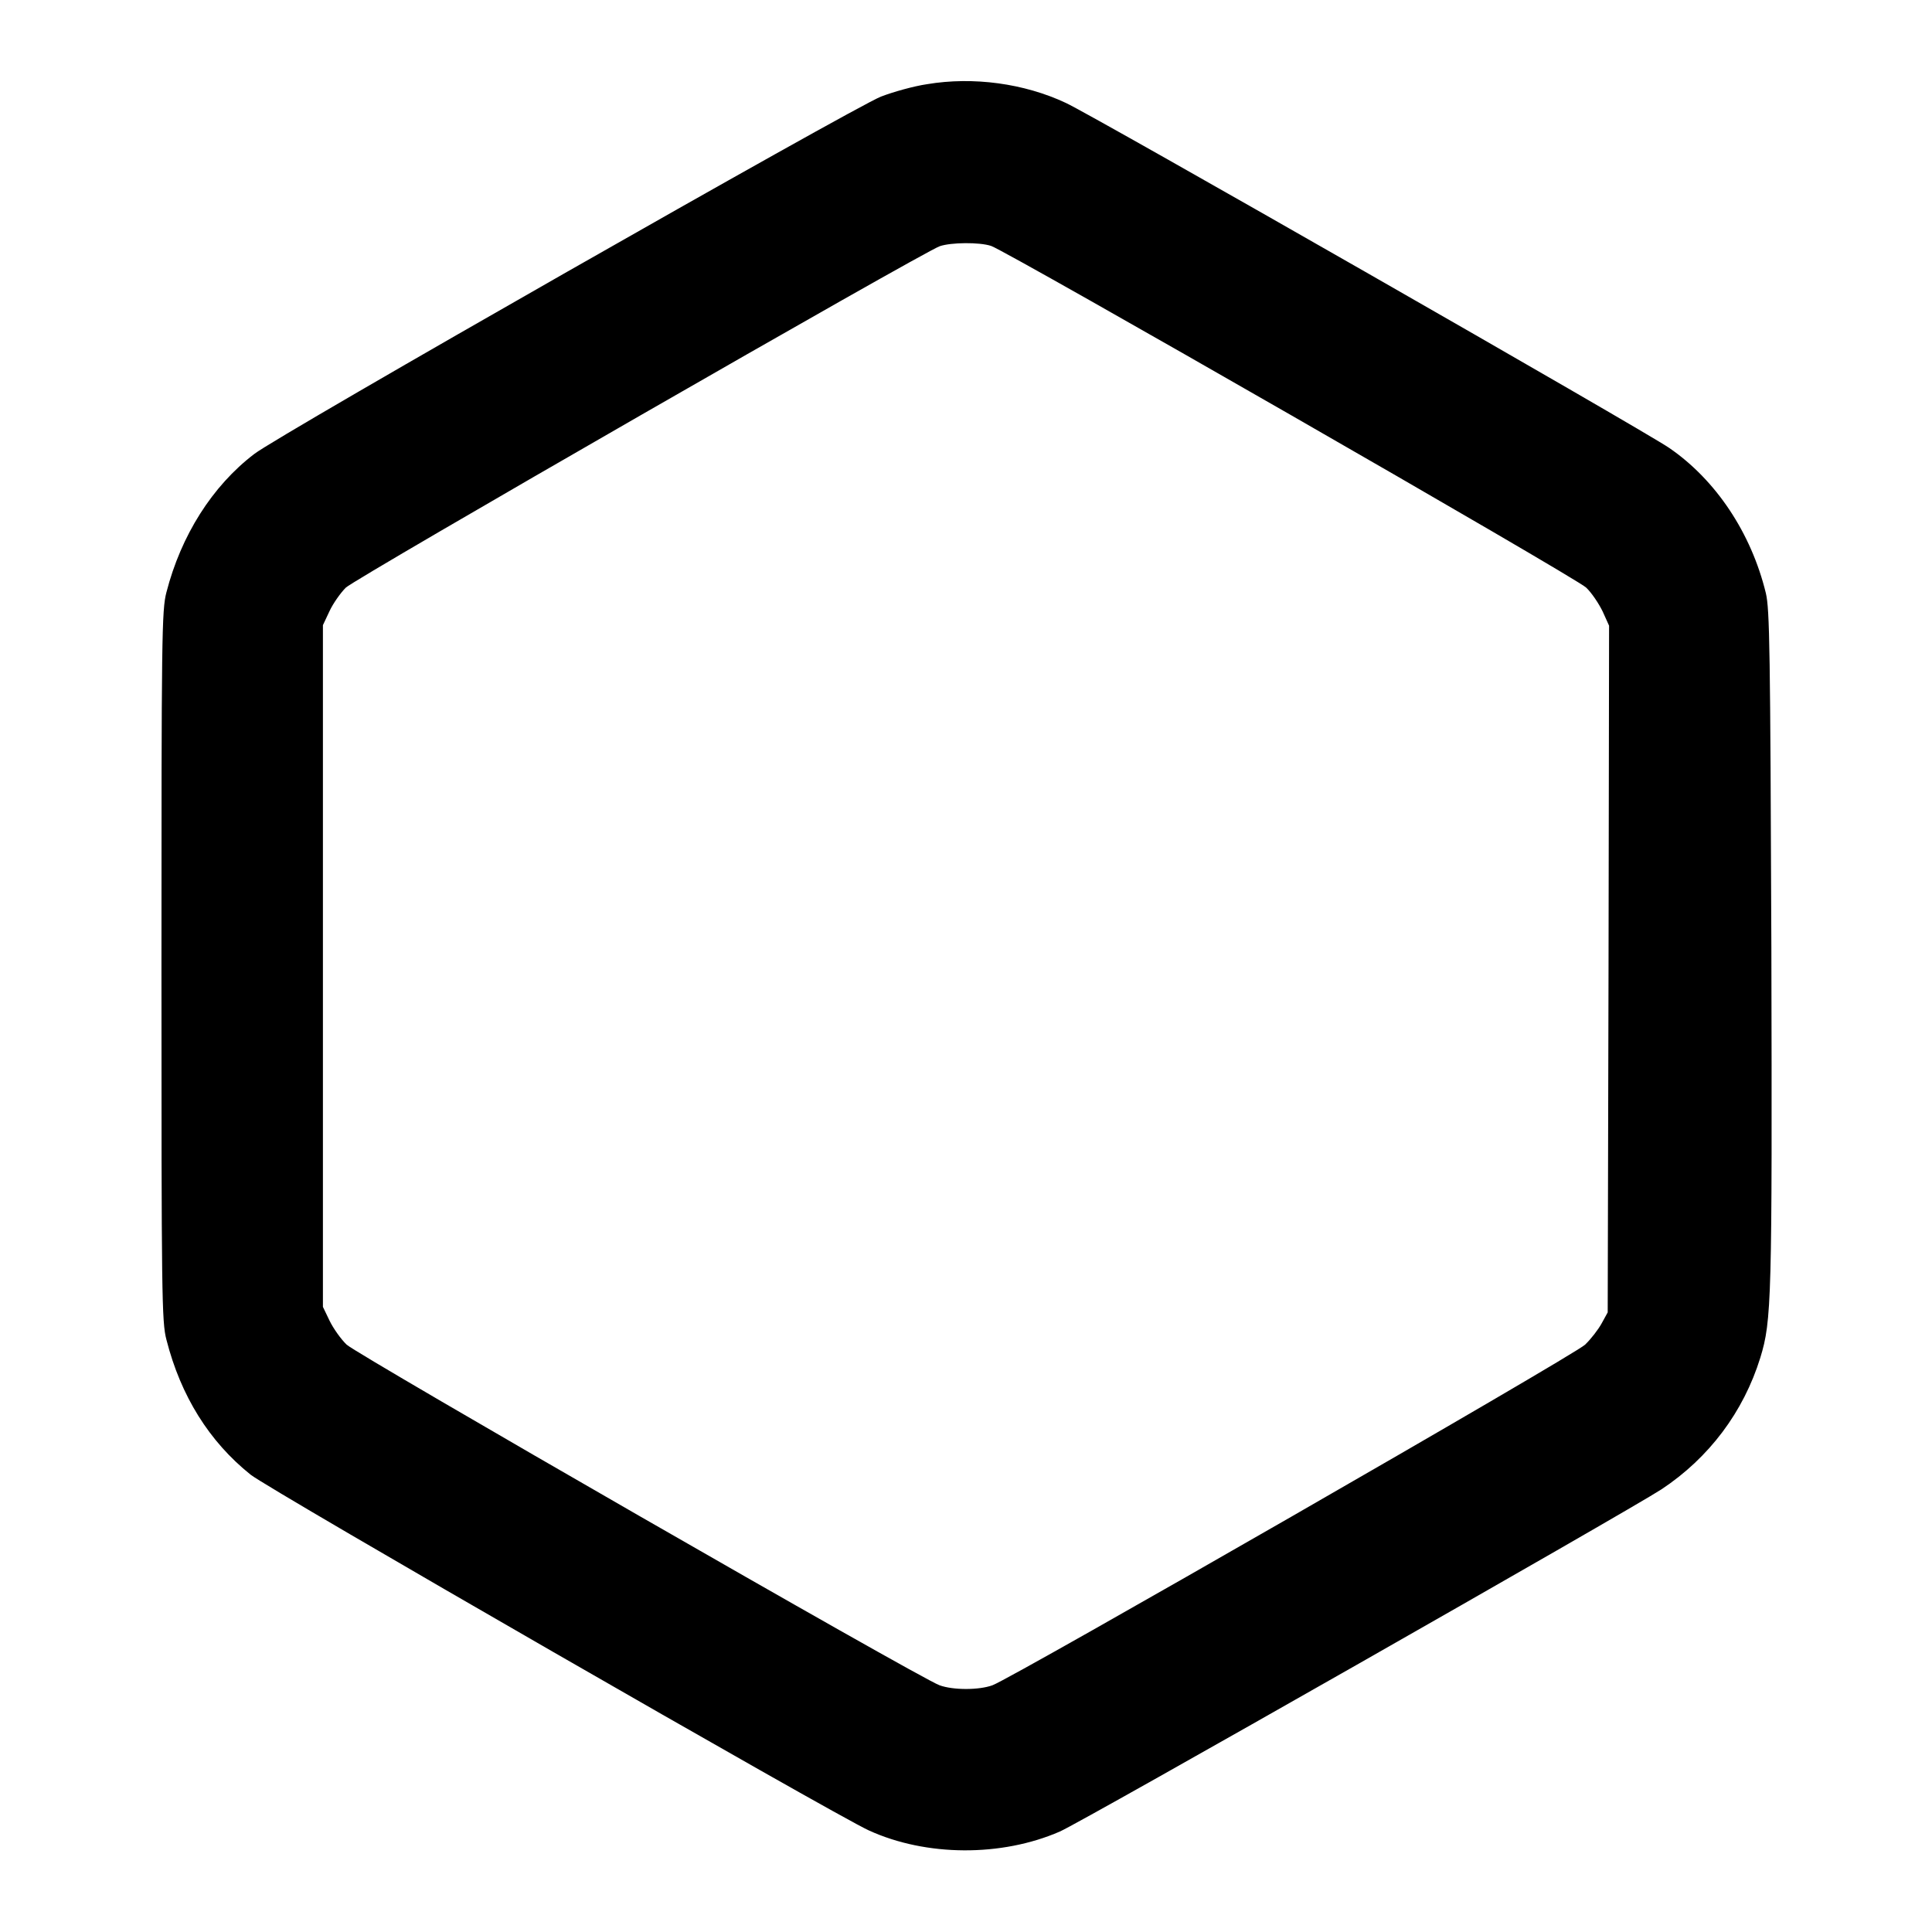 <?xml version="1.0" standalone="no"?>
<!DOCTYPE svg PUBLIC "-//W3C//DTD SVG 20010904//EN"
 "http://www.w3.org/TR/2001/REC-SVG-20010904/DTD/svg10.dtd">
<svg version="1.0" xmlns="http://www.w3.org/2000/svg"
 width="700pt" height="700pt" viewBox="0 0 700 700"
 preserveAspectRatio="xMidYMid meet">
<g transform="translate(0,700) scale(0.1,-0.1)"
fill="#000000" stroke="none">
<path d="M3359 6695 c-48 -7 -123 -28 -167 -45 -96 -37 -2183 -1226 -2271
-1295 -152 -116 -265 -295 -318 -501 -17 -64 -18 -160 -18 -1354 0 -1194 1
-1290 18 -1354 52 -204 155 -369 305 -489 67 -54 2111 -1230 2240 -1289 208
-95 481 -96 692 -4 77 33 2064 1164 2180 1240 172 114 297 280 358 477 41 134
43 207 40 1484 -4 1085 -6 1227 -20 1286 -53 218 -181 410 -350 526 -91 63
-2086 1204 -2186 1250 -151 71 -336 96 -503 68z m232 -586 c61 -21 2119 -1202
2156 -1238 20 -19 46 -58 60 -87 l23 -51 -2 -1244 -3 -1244 -22 -40 c-12 -22
-39 -57 -60 -77 -39 -38 -2075 -1208 -2147 -1234 -49 -18 -143 -18 -192 0 -71
25 -2107 1196 -2148 1234 -21 20 -49 60 -62 87 l-24 50 0 1235 0 1235 24 51
c13 28 40 66 59 85 35 34 2091 1216 2152 1237 41 14 144 15 186 1z"/>
</g>
</svg>
